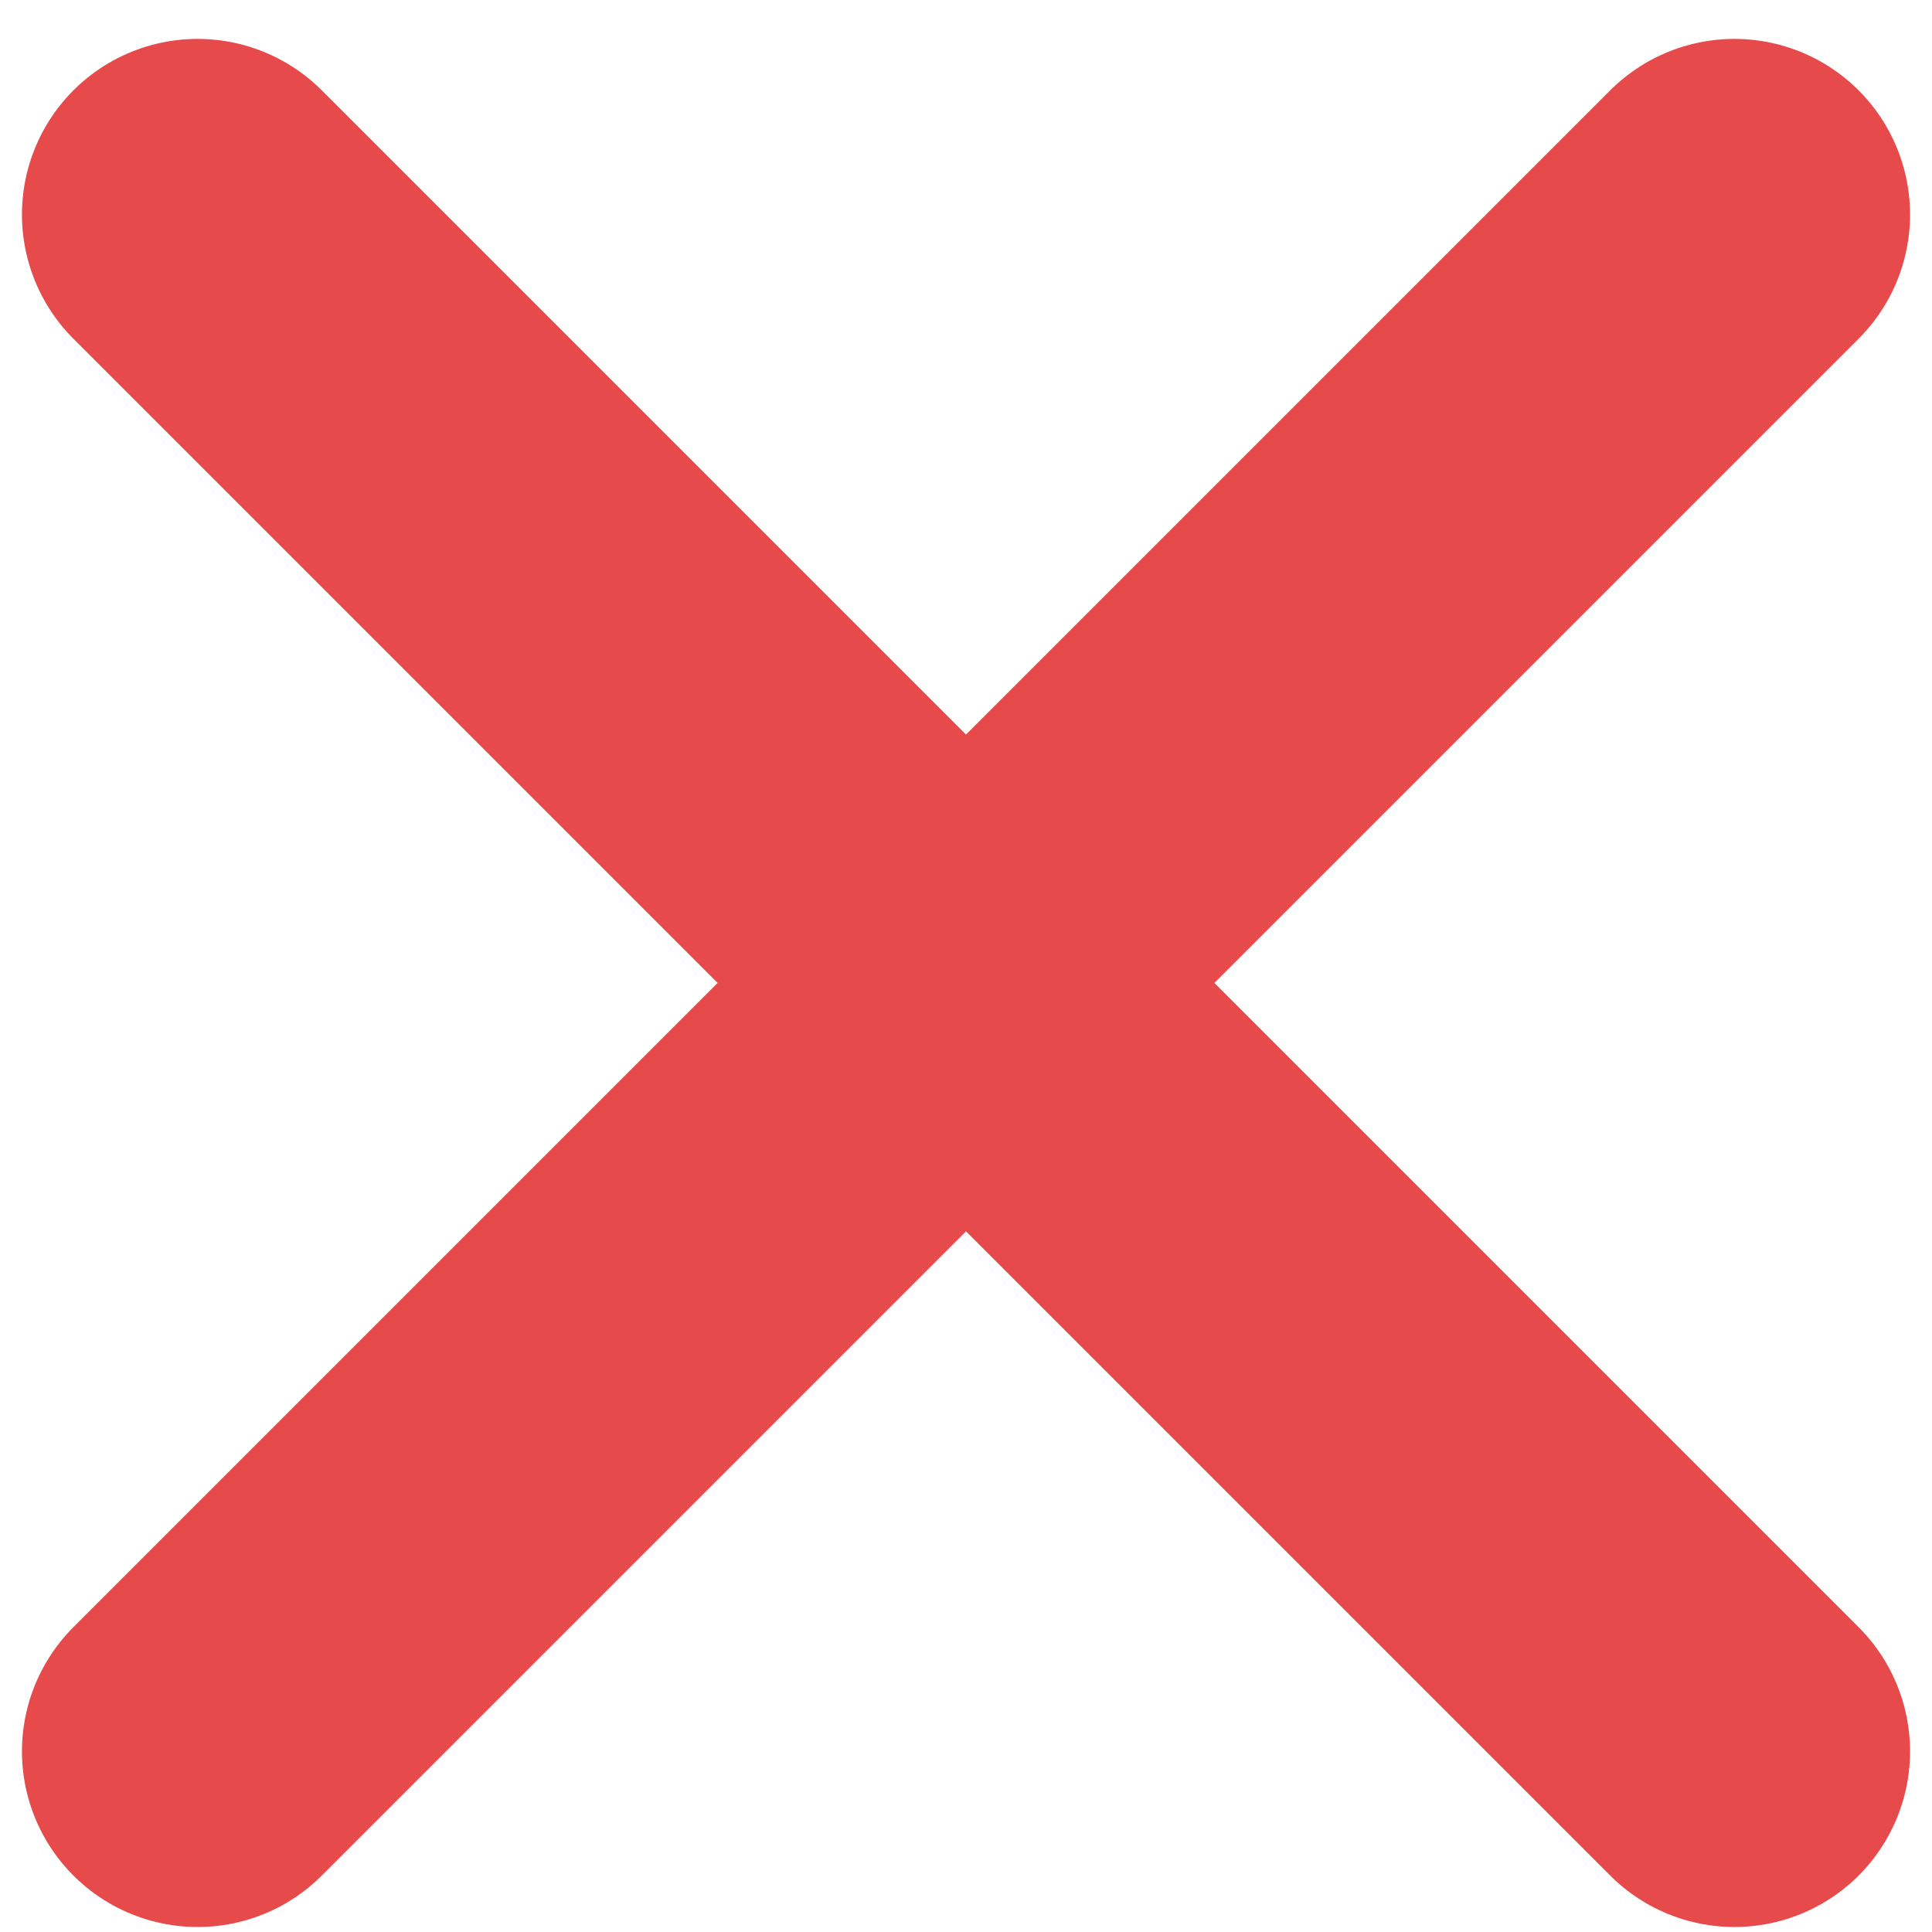 <svg width="22" height="22" viewBox="0 0 22 22" fill="none" xmlns="http://www.w3.org/2000/svg">
<path d="M19.75 2.443L2.25 19.943M2.25 2.443L19.75 19.943" stroke="#E64A4A" stroke-width="4" stroke-linecap="round" stroke-linejoin="round"/>
</svg>
